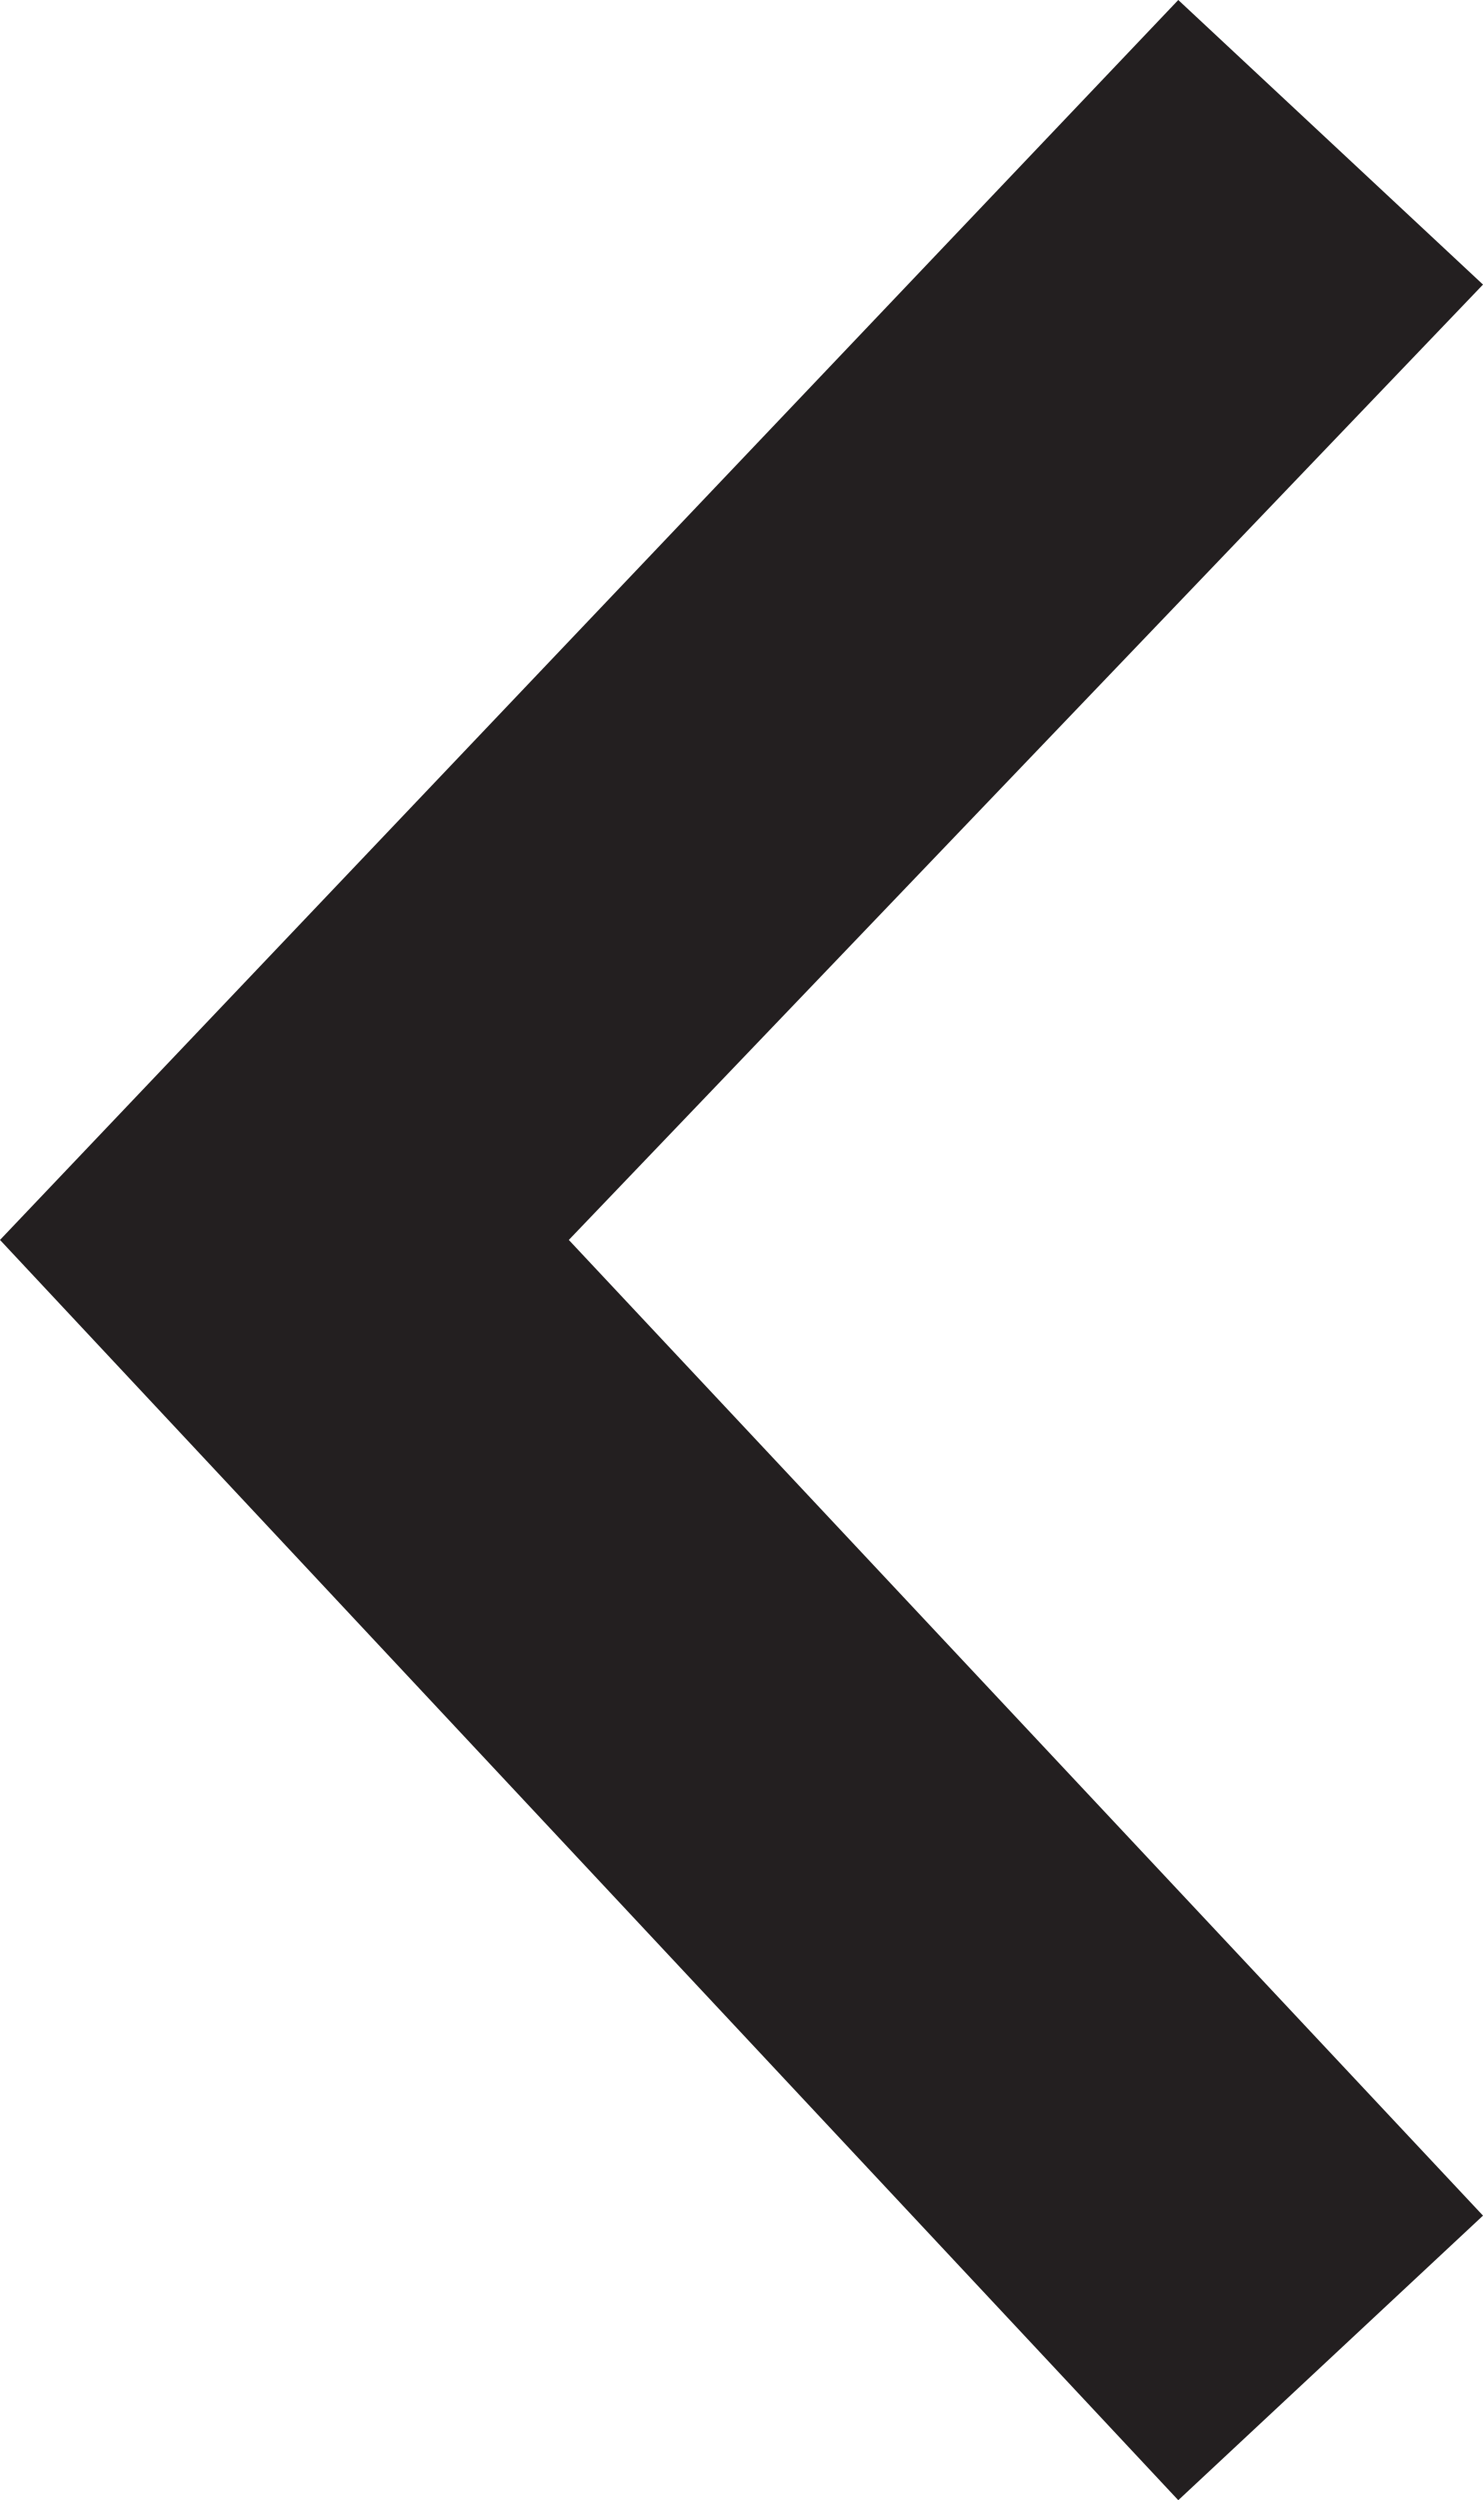 <?xml version="1.0" encoding="utf-8"?>
<!-- Generator: Adobe Illustrator 18.1.1, SVG Export Plug-In . SVG Version: 6.00 Build 0)  -->
<svg version="1.1" id="Layer_1" xmlns="http://www.w3.org/2000/svg" xmlns:xlink="http://www.w3.org/1999/xlink" x="0px" y="0px"
	 viewBox="-301 390.7 7.3 12.3" enable-background="new -301 390.7 7.3 12.3" xml:space="preserve">
<g>
	<g>
		<defs>
			<rect id="SVGID_1_" x="-301" y="390.7" width="7.3" height="12.3"/>
		</defs>
		<clipPath id="SVGID_2_">
			<use xlink:href="#SVGID_1_"  overflow="visible"/>
		</clipPath>
		<polygon clip-path="url(#SVGID_2_)" fill="#231F20" points="-295.2,403 -301,396.8 -295.2,390.7 -293.7,392.1 -298.2,396.8 
			-293.7,401.6 		"/>
	</g>
</g>
</svg>
